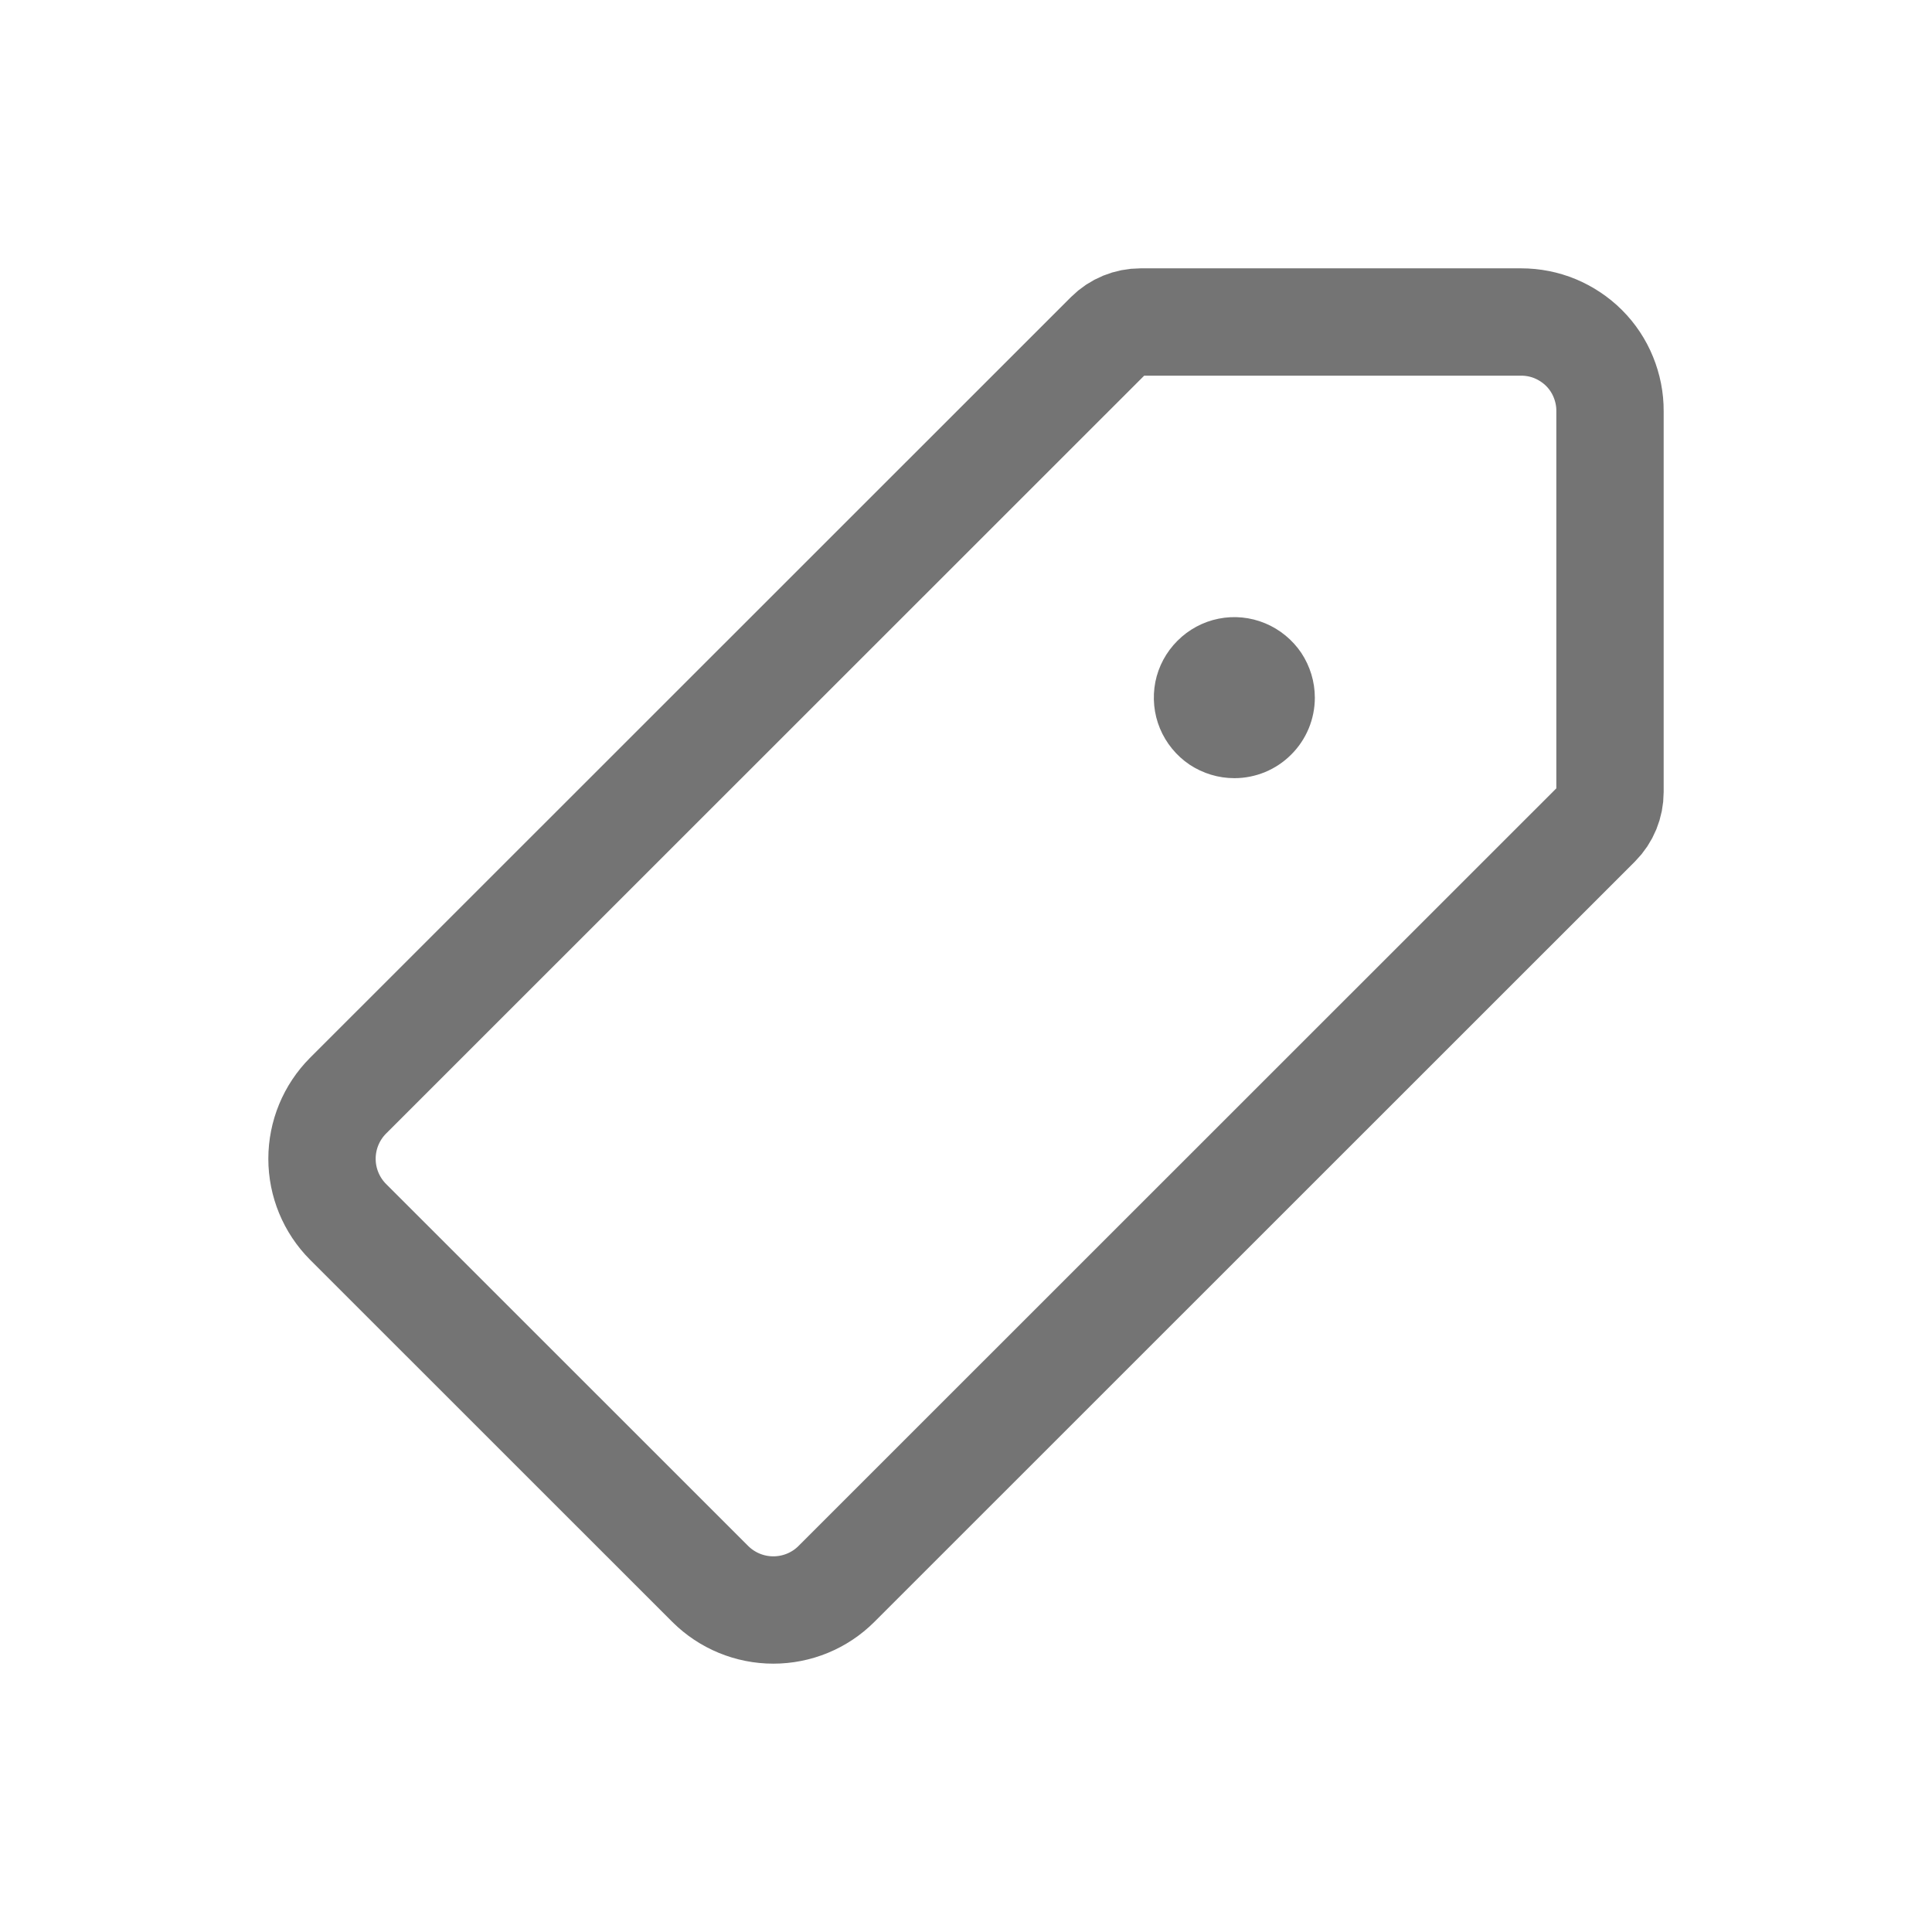 <svg width="18" height="18" viewBox="0 0 18 18" fill="none" xmlns="http://www.w3.org/2000/svg">
<path d="M14.172 3H10.626C10.516 3 10.41 3.043 10.332 3.121L3.242 10.209C3.087 10.365 3 10.576 3 10.796C3 11.016 3.087 11.227 3.242 11.383L6.618 14.758C6.774 14.913 6.985 15 7.205 15C7.425 15 7.637 14.913 7.792 14.758L14.879 7.673C14.957 7.595 15 7.489 15 7.379V3.831C15.001 3.722 14.979 3.614 14.938 3.513C14.897 3.412 14.836 3.32 14.759 3.243C14.682 3.166 14.59 3.105 14.49 3.063C14.389 3.021 14.281 3 14.172 3V3Z" stroke="#747474" stroke-linecap="round" stroke-linejoin="round"/>
<path d="M11.5 7.25C11.352 7.25 11.207 7.206 11.083 7.124C10.96 7.041 10.864 6.924 10.807 6.787C10.75 6.65 10.736 6.499 10.764 6.354C10.793 6.208 10.865 6.075 10.97 5.97C11.075 5.865 11.208 5.793 11.354 5.764C11.499 5.735 11.65 5.75 11.787 5.807C11.924 5.864 12.041 5.96 12.124 6.083C12.206 6.207 12.25 6.352 12.25 6.5C12.25 6.699 12.171 6.89 12.03 7.03C11.89 7.171 11.699 7.25 11.5 7.25Z" fill="#747474"/>
</svg>
